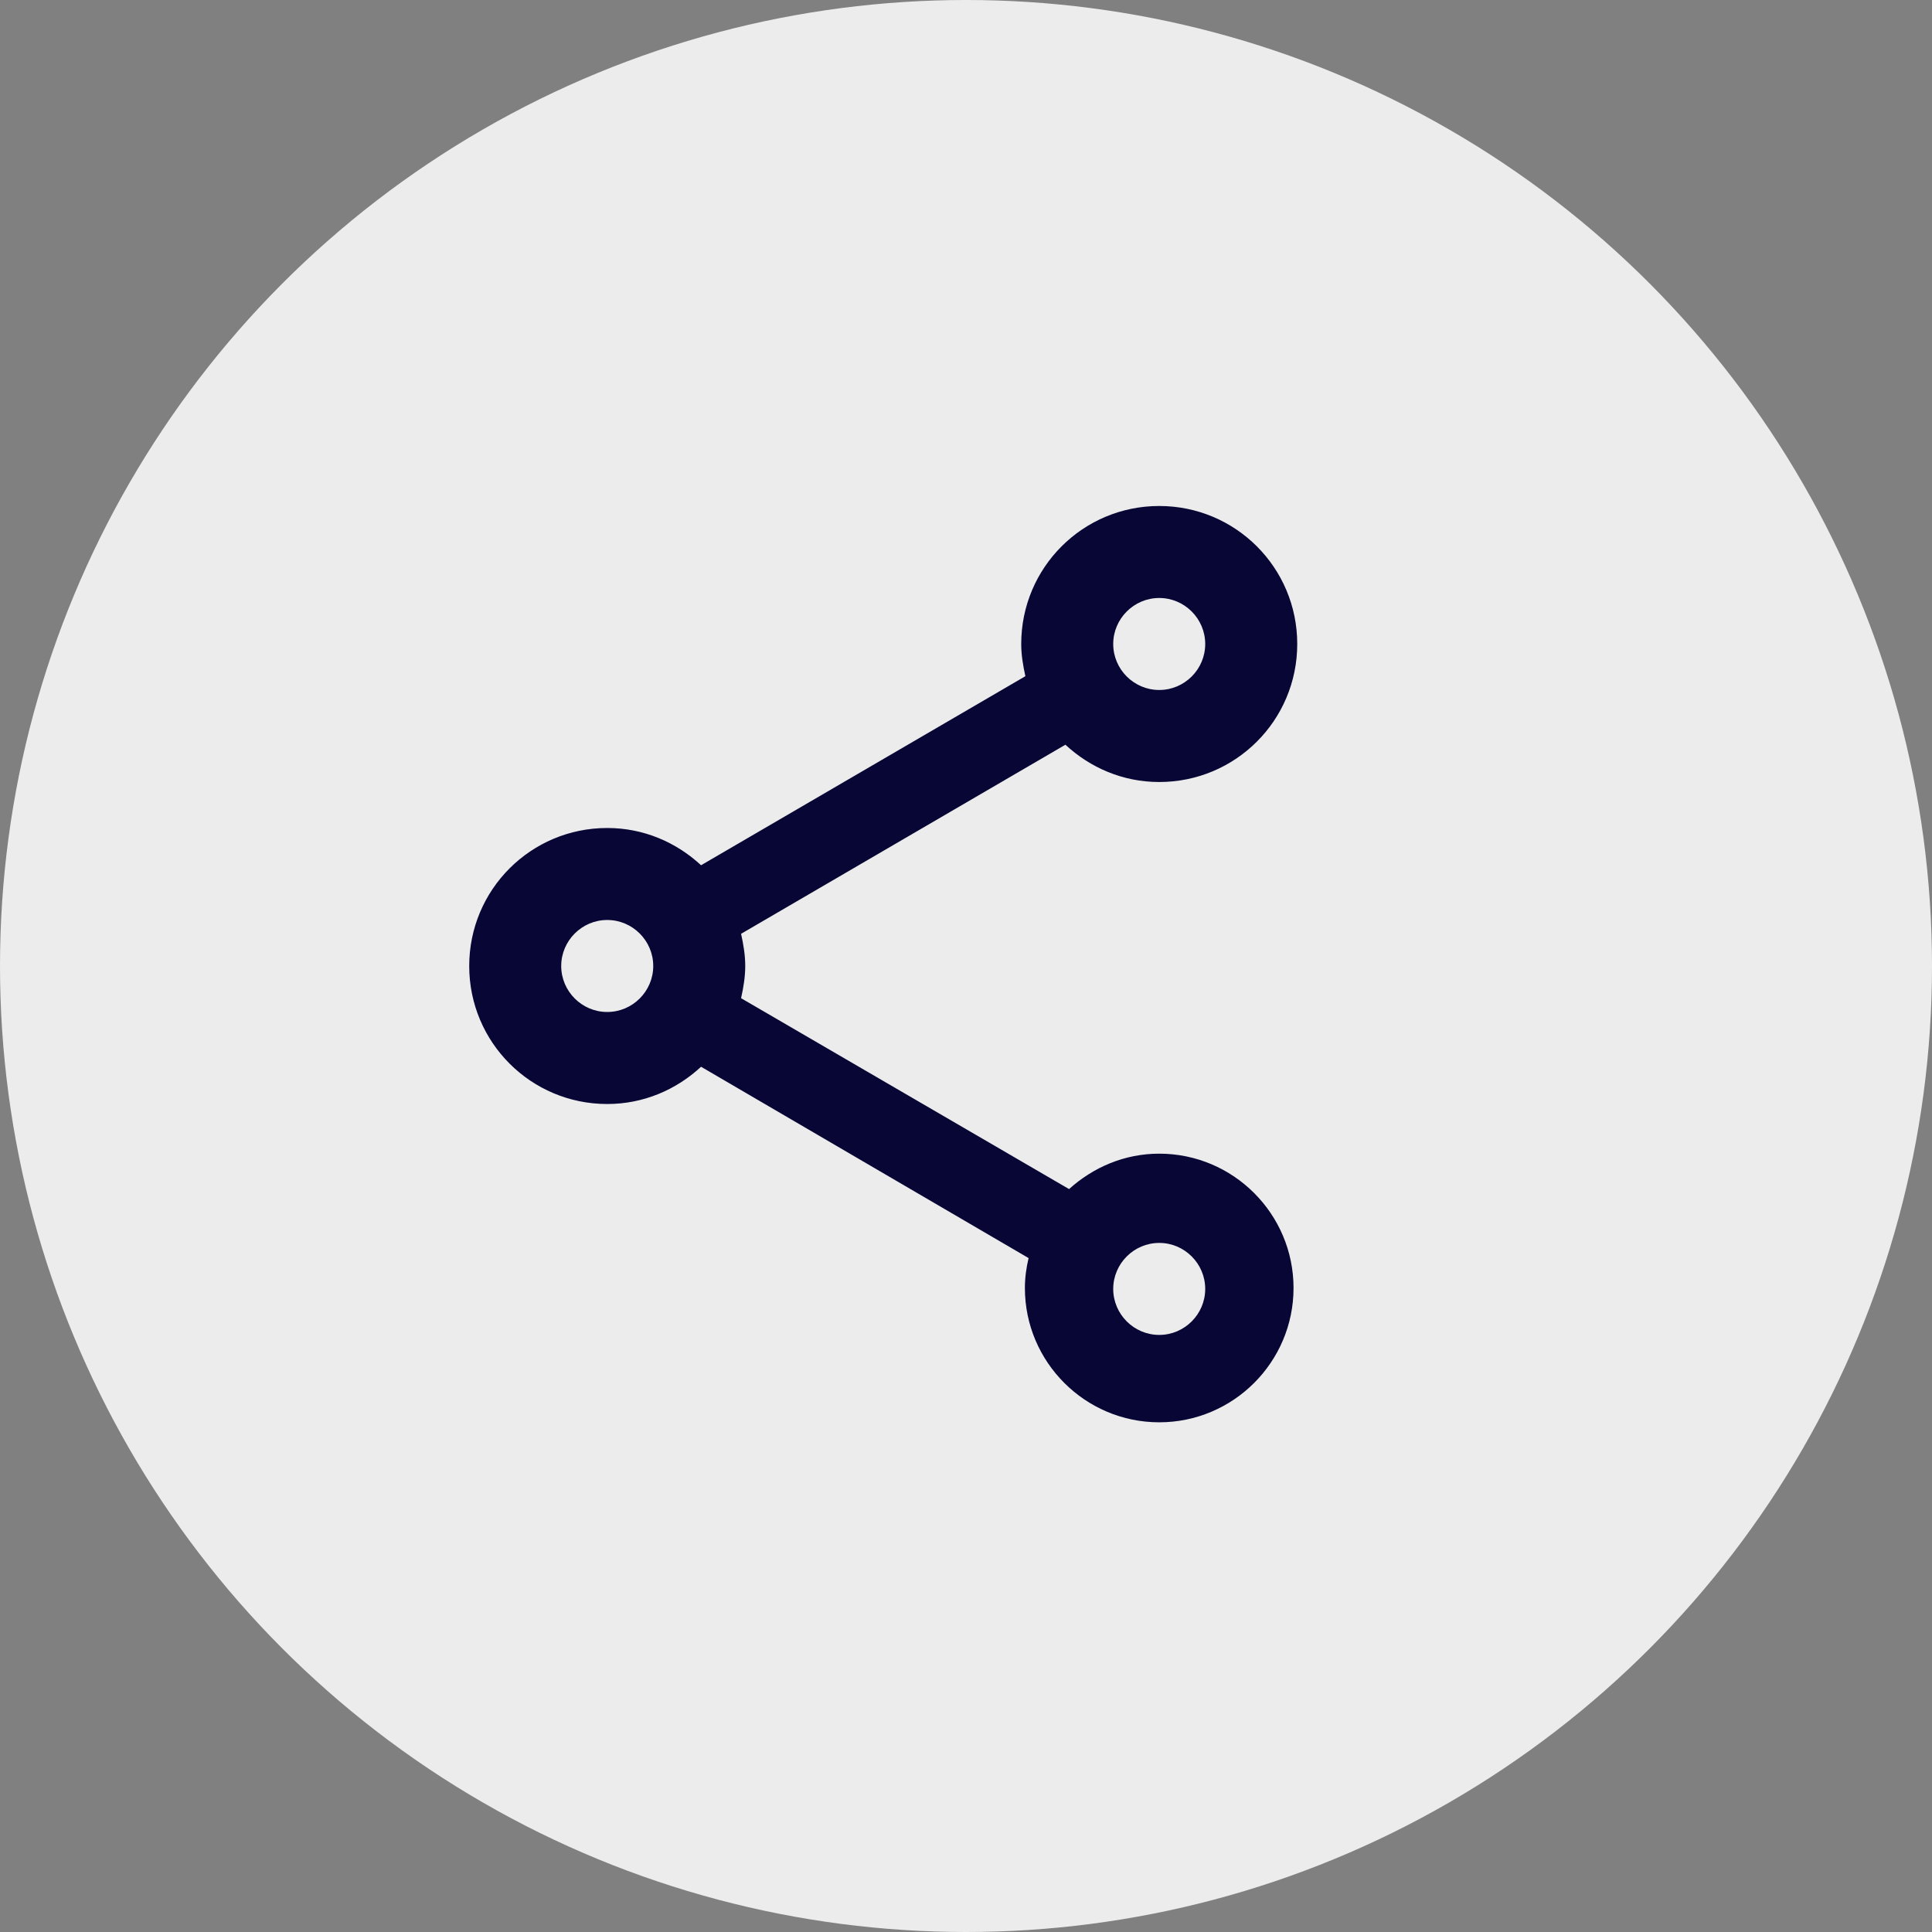 <svg width="60" height="60" viewBox="0 0 60 60" fill="none" xmlns="http://www.w3.org/2000/svg">
<rect x="0" y="0" width="60" height="60" fill="#808080" stroke="none"/>
<circle cx="30" cy="30" r="30" fill="#ECECEC"/>
<g clip-path="url(#clip0_609_118)">
<path d="M36.001 35.828C34.915 35.828 33.944 36.257 33.201 36.928L23.015 31C23.087 30.671 23.144 30.343 23.144 30C23.144 29.657 23.087 29.328 23.015 29L33.087 23.128C33.858 23.843 34.872 24.286 36.001 24.286C38.372 24.286 40.287 22.371 40.287 20C40.287 17.628 38.372 15.714 36.001 15.714C33.629 15.714 31.715 17.628 31.715 20C31.715 20.343 31.772 20.671 31.844 21L21.772 26.871C21.001 26.157 19.987 25.714 18.858 25.714C16.487 25.714 14.572 27.628 14.572 30C14.572 32.371 16.487 34.286 18.858 34.286C19.987 34.286 21.001 33.843 21.772 33.129L31.944 39.071C31.872 39.371 31.829 39.686 31.829 40C31.829 42.3 33.701 44.171 36.001 44.171C38.301 44.171 40.172 42.3 40.172 40C40.172 37.7 38.301 35.828 36.001 35.828ZM36.001 18.571C36.787 18.571 37.429 19.214 37.429 20C37.429 20.786 36.787 21.428 36.001 21.428C35.215 21.428 34.572 20.786 34.572 20C34.572 19.214 35.215 18.571 36.001 18.571ZM18.858 31.428C18.072 31.428 17.429 30.786 17.429 30C17.429 29.214 18.072 28.571 18.858 28.571C19.644 28.571 20.287 29.214 20.287 30C20.287 30.786 19.644 31.428 18.858 31.428ZM36.001 41.457C35.215 41.457 34.572 40.814 34.572 40.029C34.572 39.243 35.215 38.6 36.001 38.6C36.787 38.6 37.429 39.243 37.429 40.029C37.429 40.814 36.787 41.457 36.001 41.457Z" fill="#080635"/>
</g>
<defs>
<clipPath id="clip0_609_118">
<rect width="34.286" height="34.286" fill="white" transform="translate(10.286 12.857)"/>
</clipPath>
</defs>
</svg>
